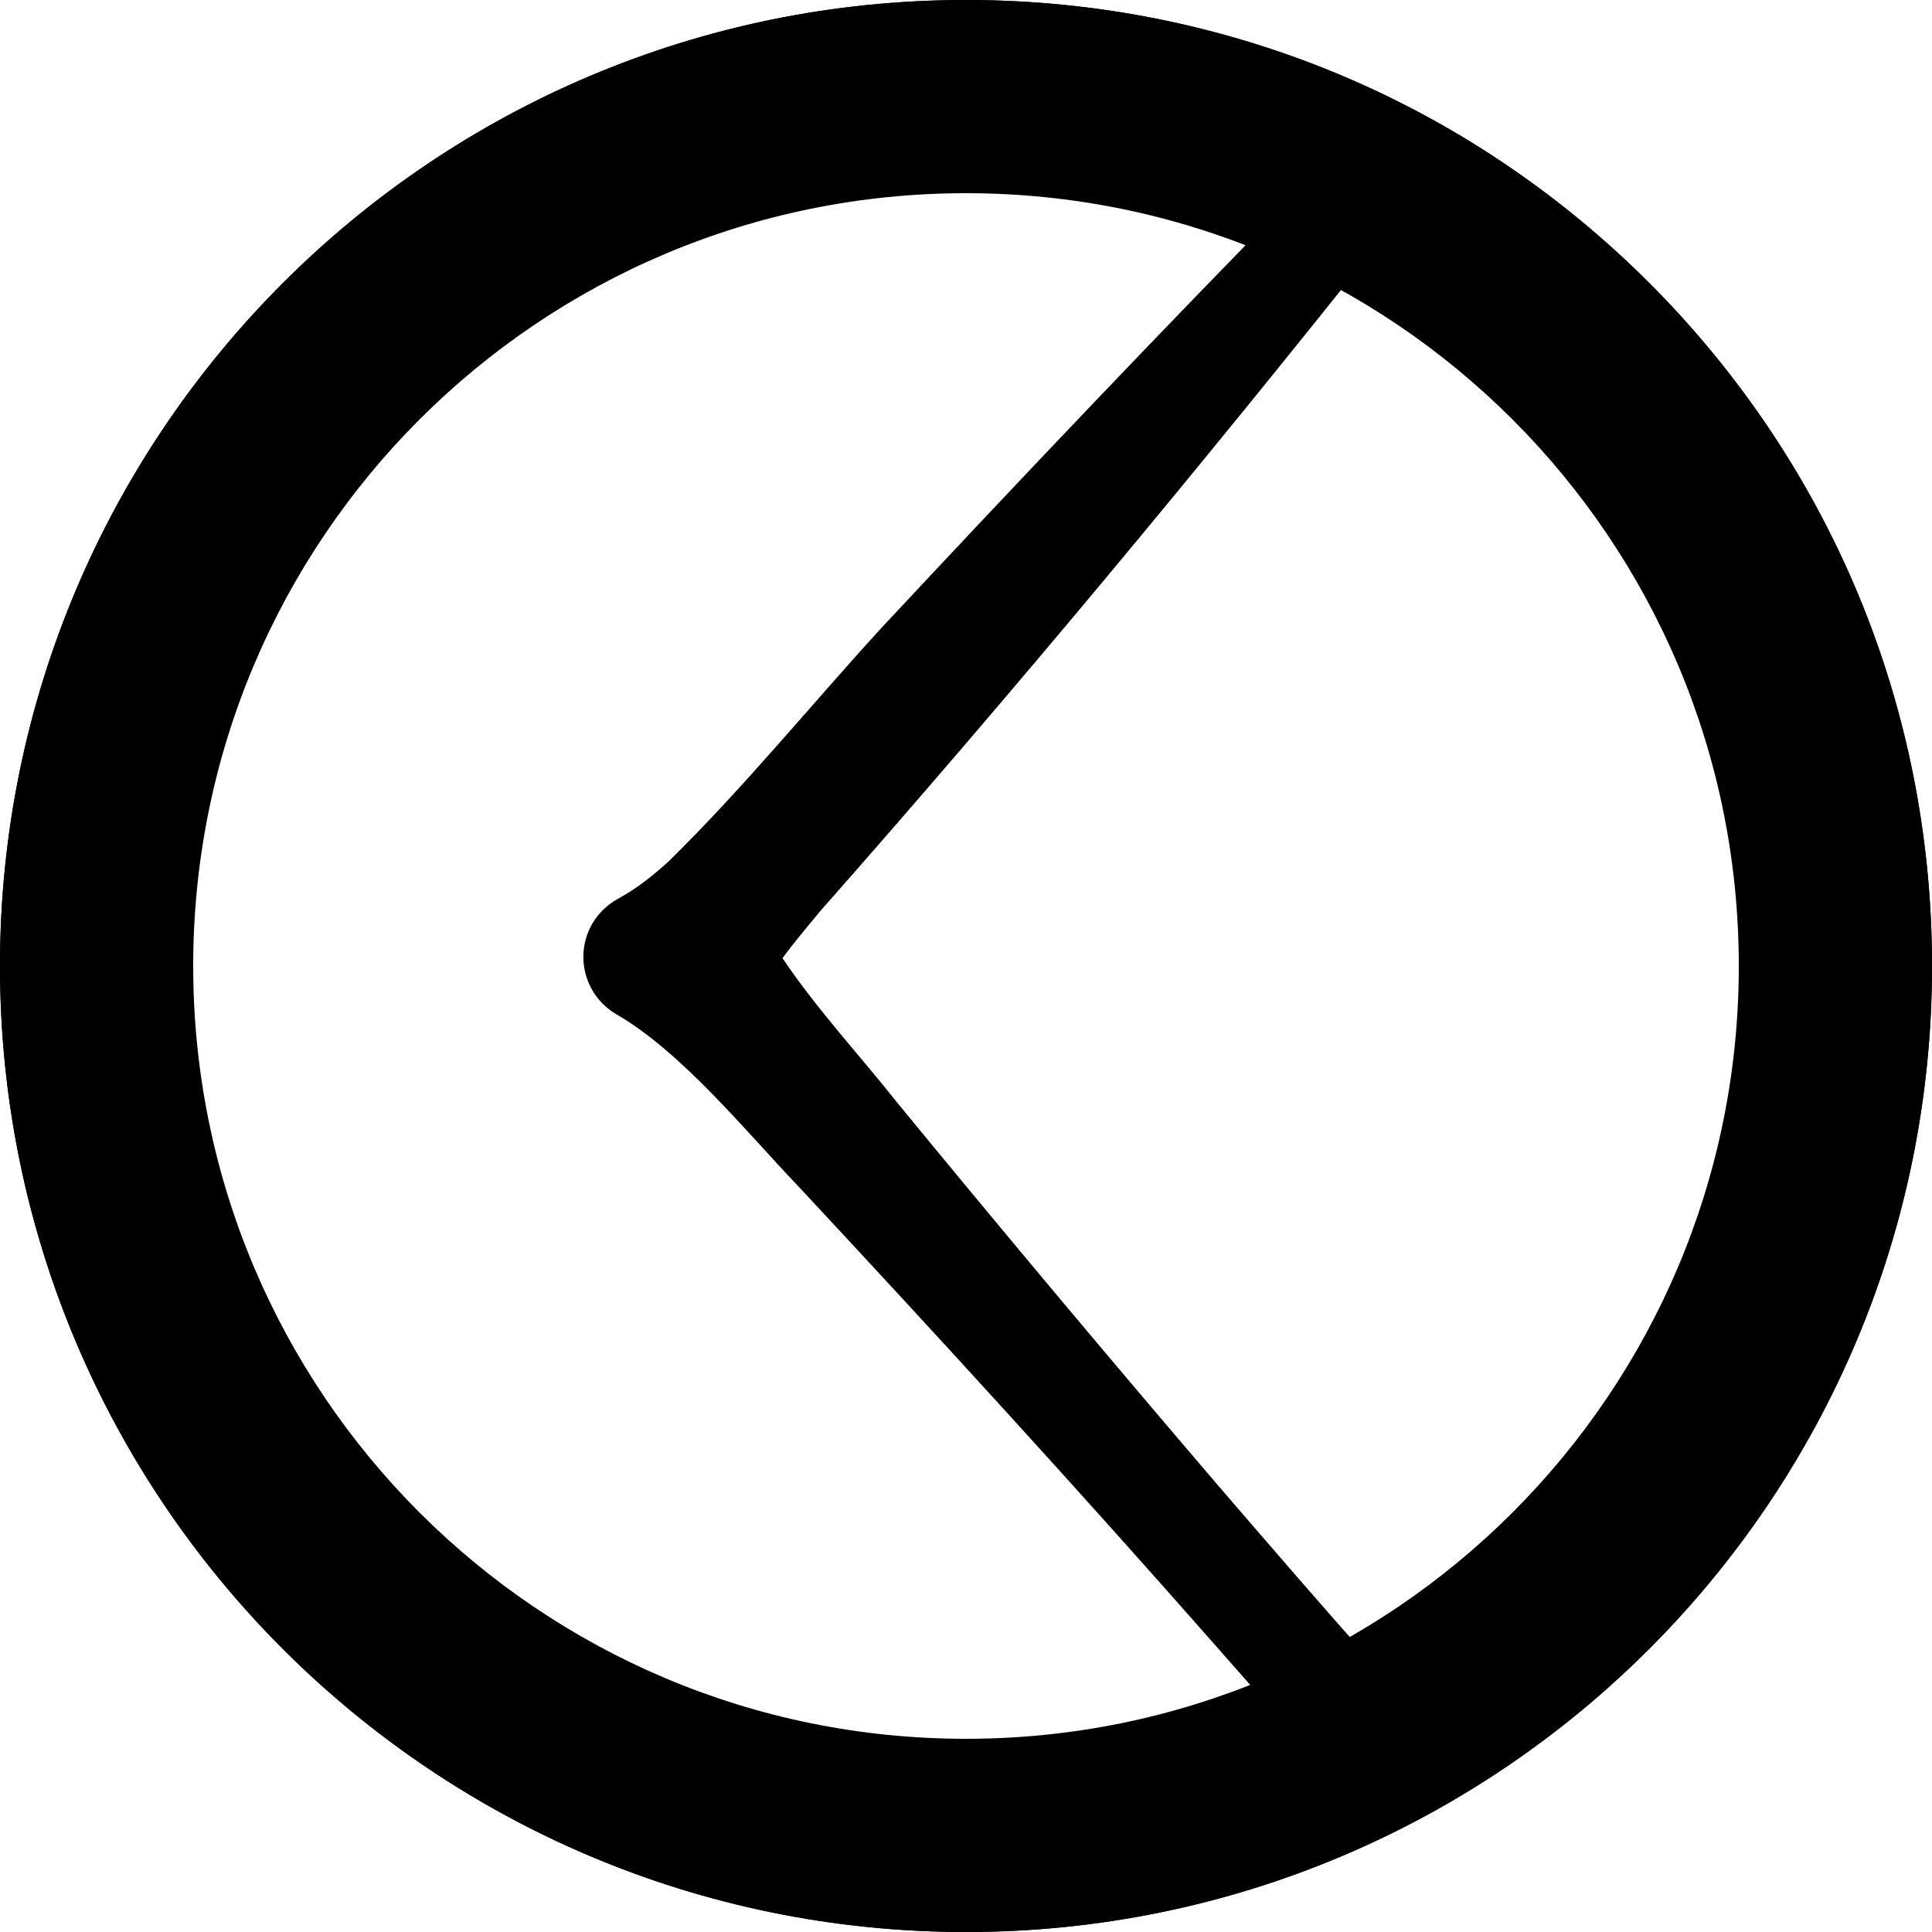 <svg xmlns="http://www.w3.org/2000/svg" xmlns:xlink="http://www.w3.org/1999/xlink" width="500"
  zoomAndPan="magnify" viewBox="0 0 375 375" height="500" preserveAspectRatio="xMidYMid meet"
  version="1.0">
  <rect x="-37.5" width="450" fill="none" y="-37.5" height="450" fill-opacity="1" />
  <path fill="#000000"
    d="M 187.5 375 C 84.074 375 0 290.926 0 187.5 C 0 84.074 84.148 0 187.5 0 C 237.602 0 284.699 19.5 320.102 54.898 C 355.5 90.301 375 137.398 375 187.5 C 375 290.926 290.926 375 187.5 375 Z M 187.5 12.227 C 90.824 12.227 12.227 90.824 12.227 187.5 C 12.227 284.176 90.824 362.773 187.5 362.773 C 284.176 362.773 362.773 284.176 362.773 187.5 C 362.773 140.699 344.551 96.676 311.477 63.523 C 278.398 30.375 234.301 12.227 187.5 12.227 Z M 187.5 12.227 "
    fill-opacity="1" fill-rule="nonzero" />
  <path fill="#000000"
    d="M 252.082 337.883 C 246.809 331.734 241.445 325.629 236.086 319.57 C 209.543 289.391 182.422 259.742 155.023 230.332 C 144.922 219.789 132.344 204.168 119.488 196.781 C 113.402 193.133 111.414 185.234 115.047 179.152 C 116.262 177.125 117.992 175.523 119.938 174.457 C 123.715 172.406 126.898 169.824 129.887 167.094 C 144.301 152.922 157.074 137.234 170.676 122.316 C 198.223 92.777 226.07 63.496 254.387 34.68 C 262.48 26.805 274.824 37.582 267.949 46.676 C 232.754 90.961 196.621 134.461 159.188 176.867 C 156.688 179.898 154.168 182.867 151.883 185.98 C 158.504 195.863 167.535 205.617 173.941 213.77 C 194.336 238.613 214.988 263.266 235.895 287.703 C 246.379 299.891 256.887 312.055 267.562 324.051 C 276.363 334.445 261.605 347.891 252.082 337.883 Z M 252.082 337.883 "
    fill-opacity="1" fill-rule="nonzero" />
  <path fill="#000000"
    d="M 187.5 0 C 83.906 0 0 83.906 0 187.5 C 0 291.094 83.906 375 187.5 375 C 291.094 375 375 291.094 375 187.5 C 375 83.906 291.094 0 187.5 0 Z M 187.5 337.5 C 104.625 337.5 37.5 270.375 37.5 187.5 C 37.5 104.625 104.625 37.5 187.5 37.5 C 270.375 37.5 337.5 104.625 337.5 187.5 C 337.5 270.375 270.375 337.5 187.5 337.5 Z M 187.5 337.5 "
    fill-opacity="1" fill-rule="nonzero" />
</svg>